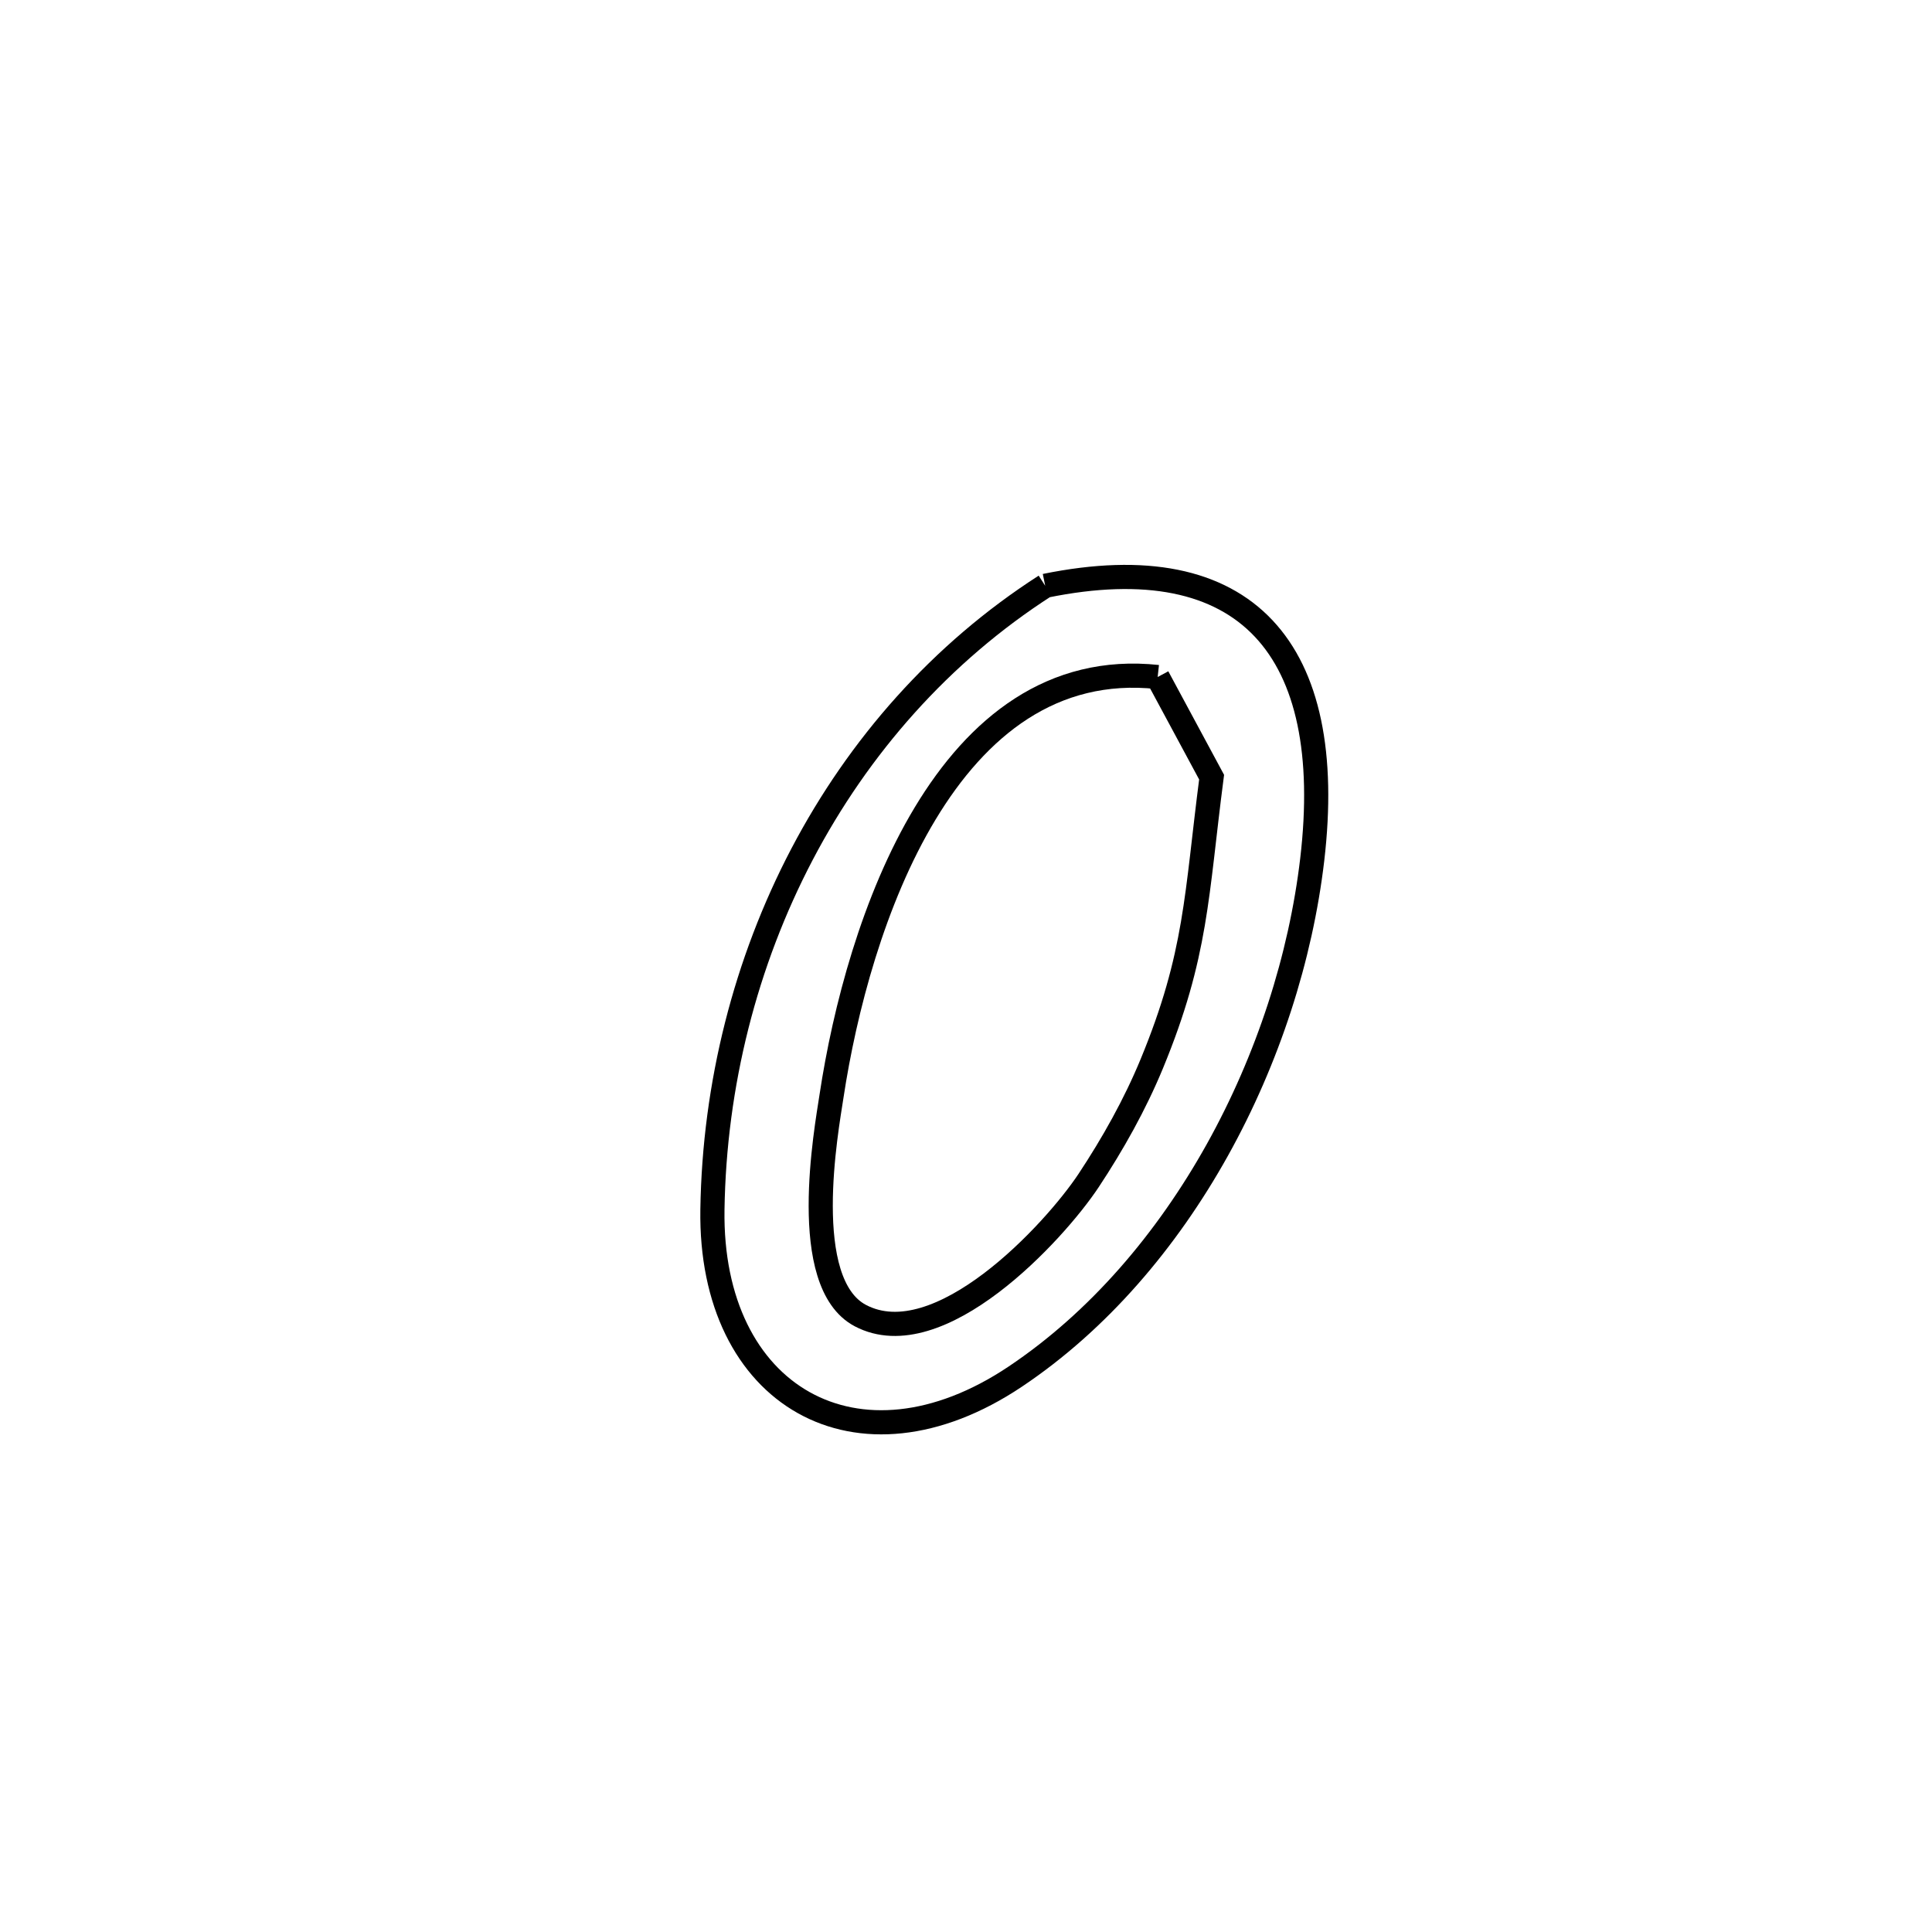 <svg xmlns="http://www.w3.org/2000/svg" viewBox="0.0 0.0 24.0 24.0" height="200px" width="200px"><path fill="none" stroke="black" stroke-width=".3" stroke-opacity="1.0"  filling="0" d="M12.984 7.277 L12.984 7.277 C15.489 6.765 16.607 8.067 16.301 10.678 C16.158 11.894 15.752 13.155 15.123 14.284 C14.494 15.413 13.643 16.411 12.61 17.102 C10.654 18.41 8.814 17.343 8.85 15.025 C8.874 13.473 9.26 11.953 9.963 10.612 C10.667 9.271 11.688 8.11 12.984 7.277 L12.984 7.277"></path>
<path fill="none" stroke="black" stroke-width=".3" stroke-opacity="1.0"  filling="0" d="M14.381 8.41 L14.381 8.41 C14.604 8.825 14.828 9.24 15.051 9.654 L15.051 9.654 C14.86 11.123 14.869 11.854 14.308 13.214 C14.098 13.722 13.826 14.207 13.523 14.665 C13.096 15.309 11.665 16.857 10.688 16.343 C9.915 15.936 10.267 14.029 10.329 13.619 C10.654 11.47 11.76 8.128 14.381 8.41 L14.381 8.41"></path></svg>